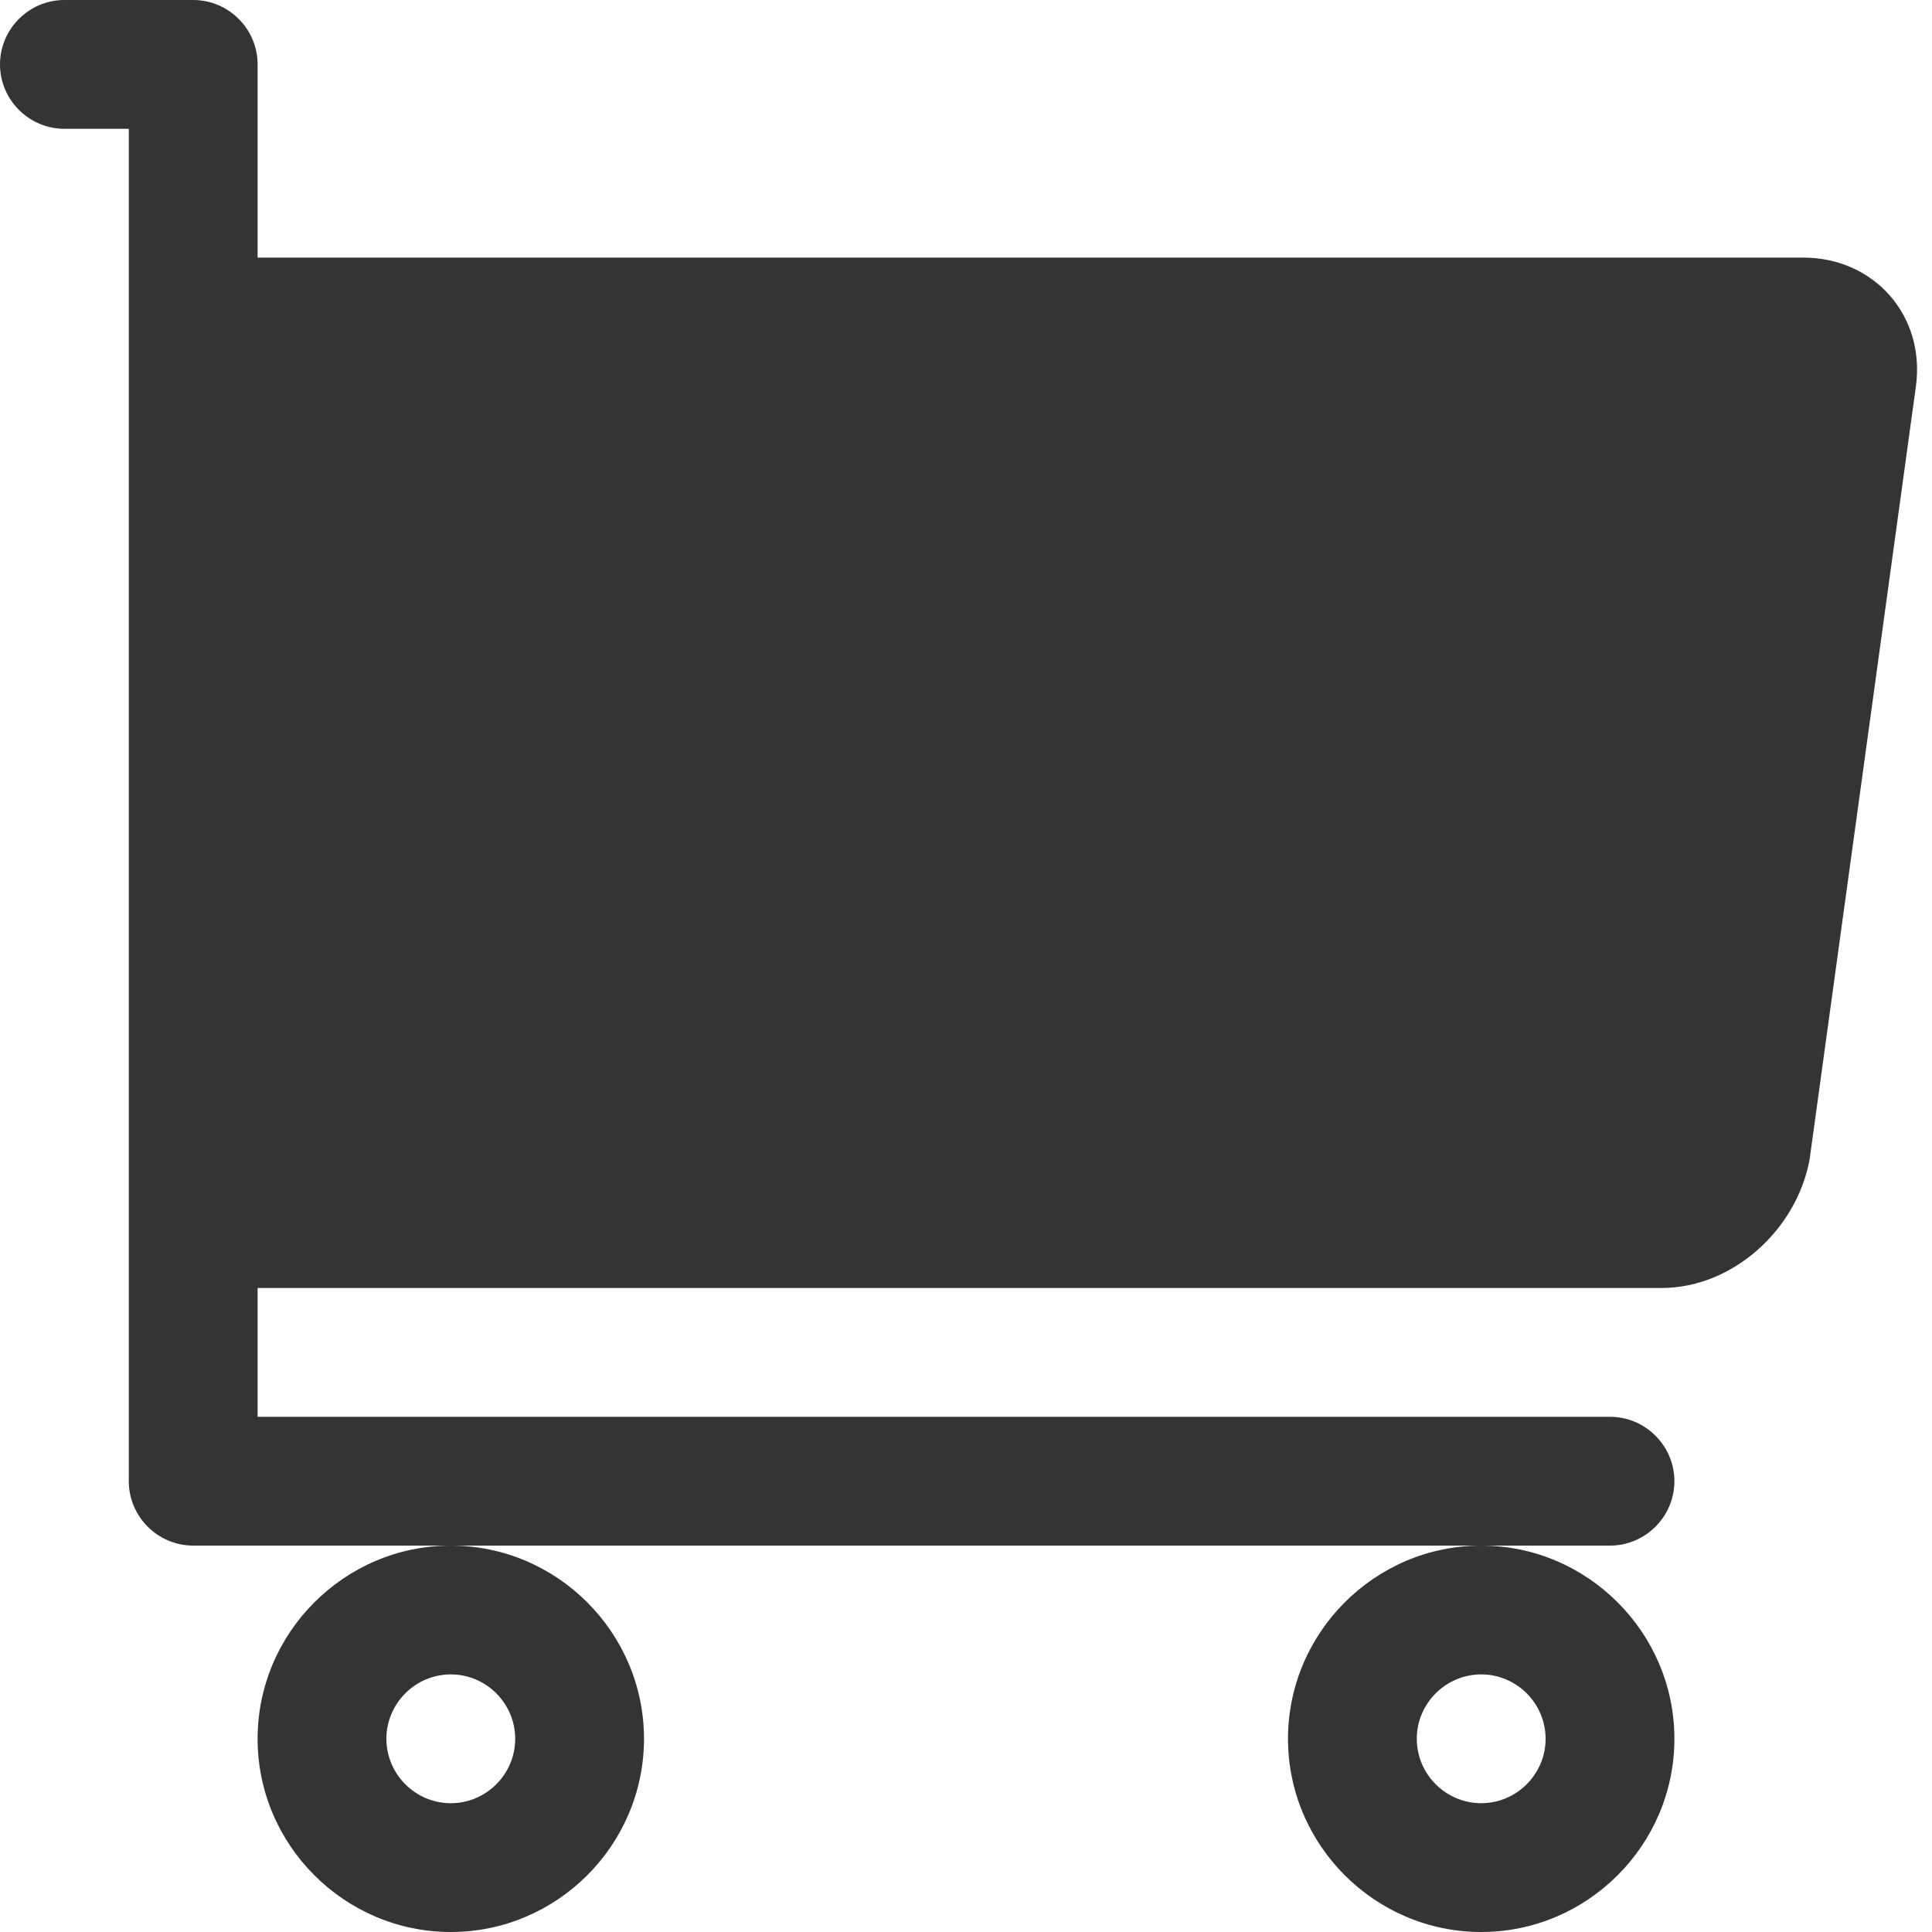 <?xml version="1.0" encoding="utf-8"?>
<!-- Generator: Adobe Illustrator 21.0.0, SVG Export Plug-In . SVG Version: 6.00 Build 0)  -->
<svg version="1.1" id="Layer_1" xmlns="http://www.w3.org/2000/svg" xmlns:xlink="http://www.w3.org/1999/xlink" x="0px" y="0px"
	 viewBox="0 0 60 60" style="enable-background:new 0 0 60 60;" xml:space="preserve">
<style type="text/css">
	.st0{fill:#343434;}
</style>
<title>shopping-cart-f</title>
<desc>Created with Sketch.</desc>
<g>
	<path class="st0" d="M56,8H8V2c0-1.1-0.9-2-2-2H2C0.9,0,0,0.9,0,2c0,1.1,0.9,2,2,2h2v4v32v6c0,1.1,0.9,2,2,2h8h32h4
		c1.1,0,2-0.9,2-2s-0.9-2-2-2H8v-4h43.6c2.2,0,4.2-1.8,4.6-4L59.5,12C59.8,9.8,58.2,8,56,8z"/>
	<path class="st0" d="M8,54c0,3.3,2.7,6,6,6s6-2.7,6-6s-2.7-6-6-6S8,50.7,8,54z M14,52c1.1,0,2,0.9,2,2s-0.9,2-2,2s-2-0.9-2-2
		S12.9,52,14,52z"/>
	<path class="st0" d="M40,54c0,3.3,2.7,6,6,6s6-2.7,6-6s-2.7-6-6-6S40,50.7,40,54z M46,52c1.1,0,2,0.9,2,2s-0.9,2-2,2s-2-0.9-2-2
		S44.9,52,46,52z"/>
</g>
</svg>
